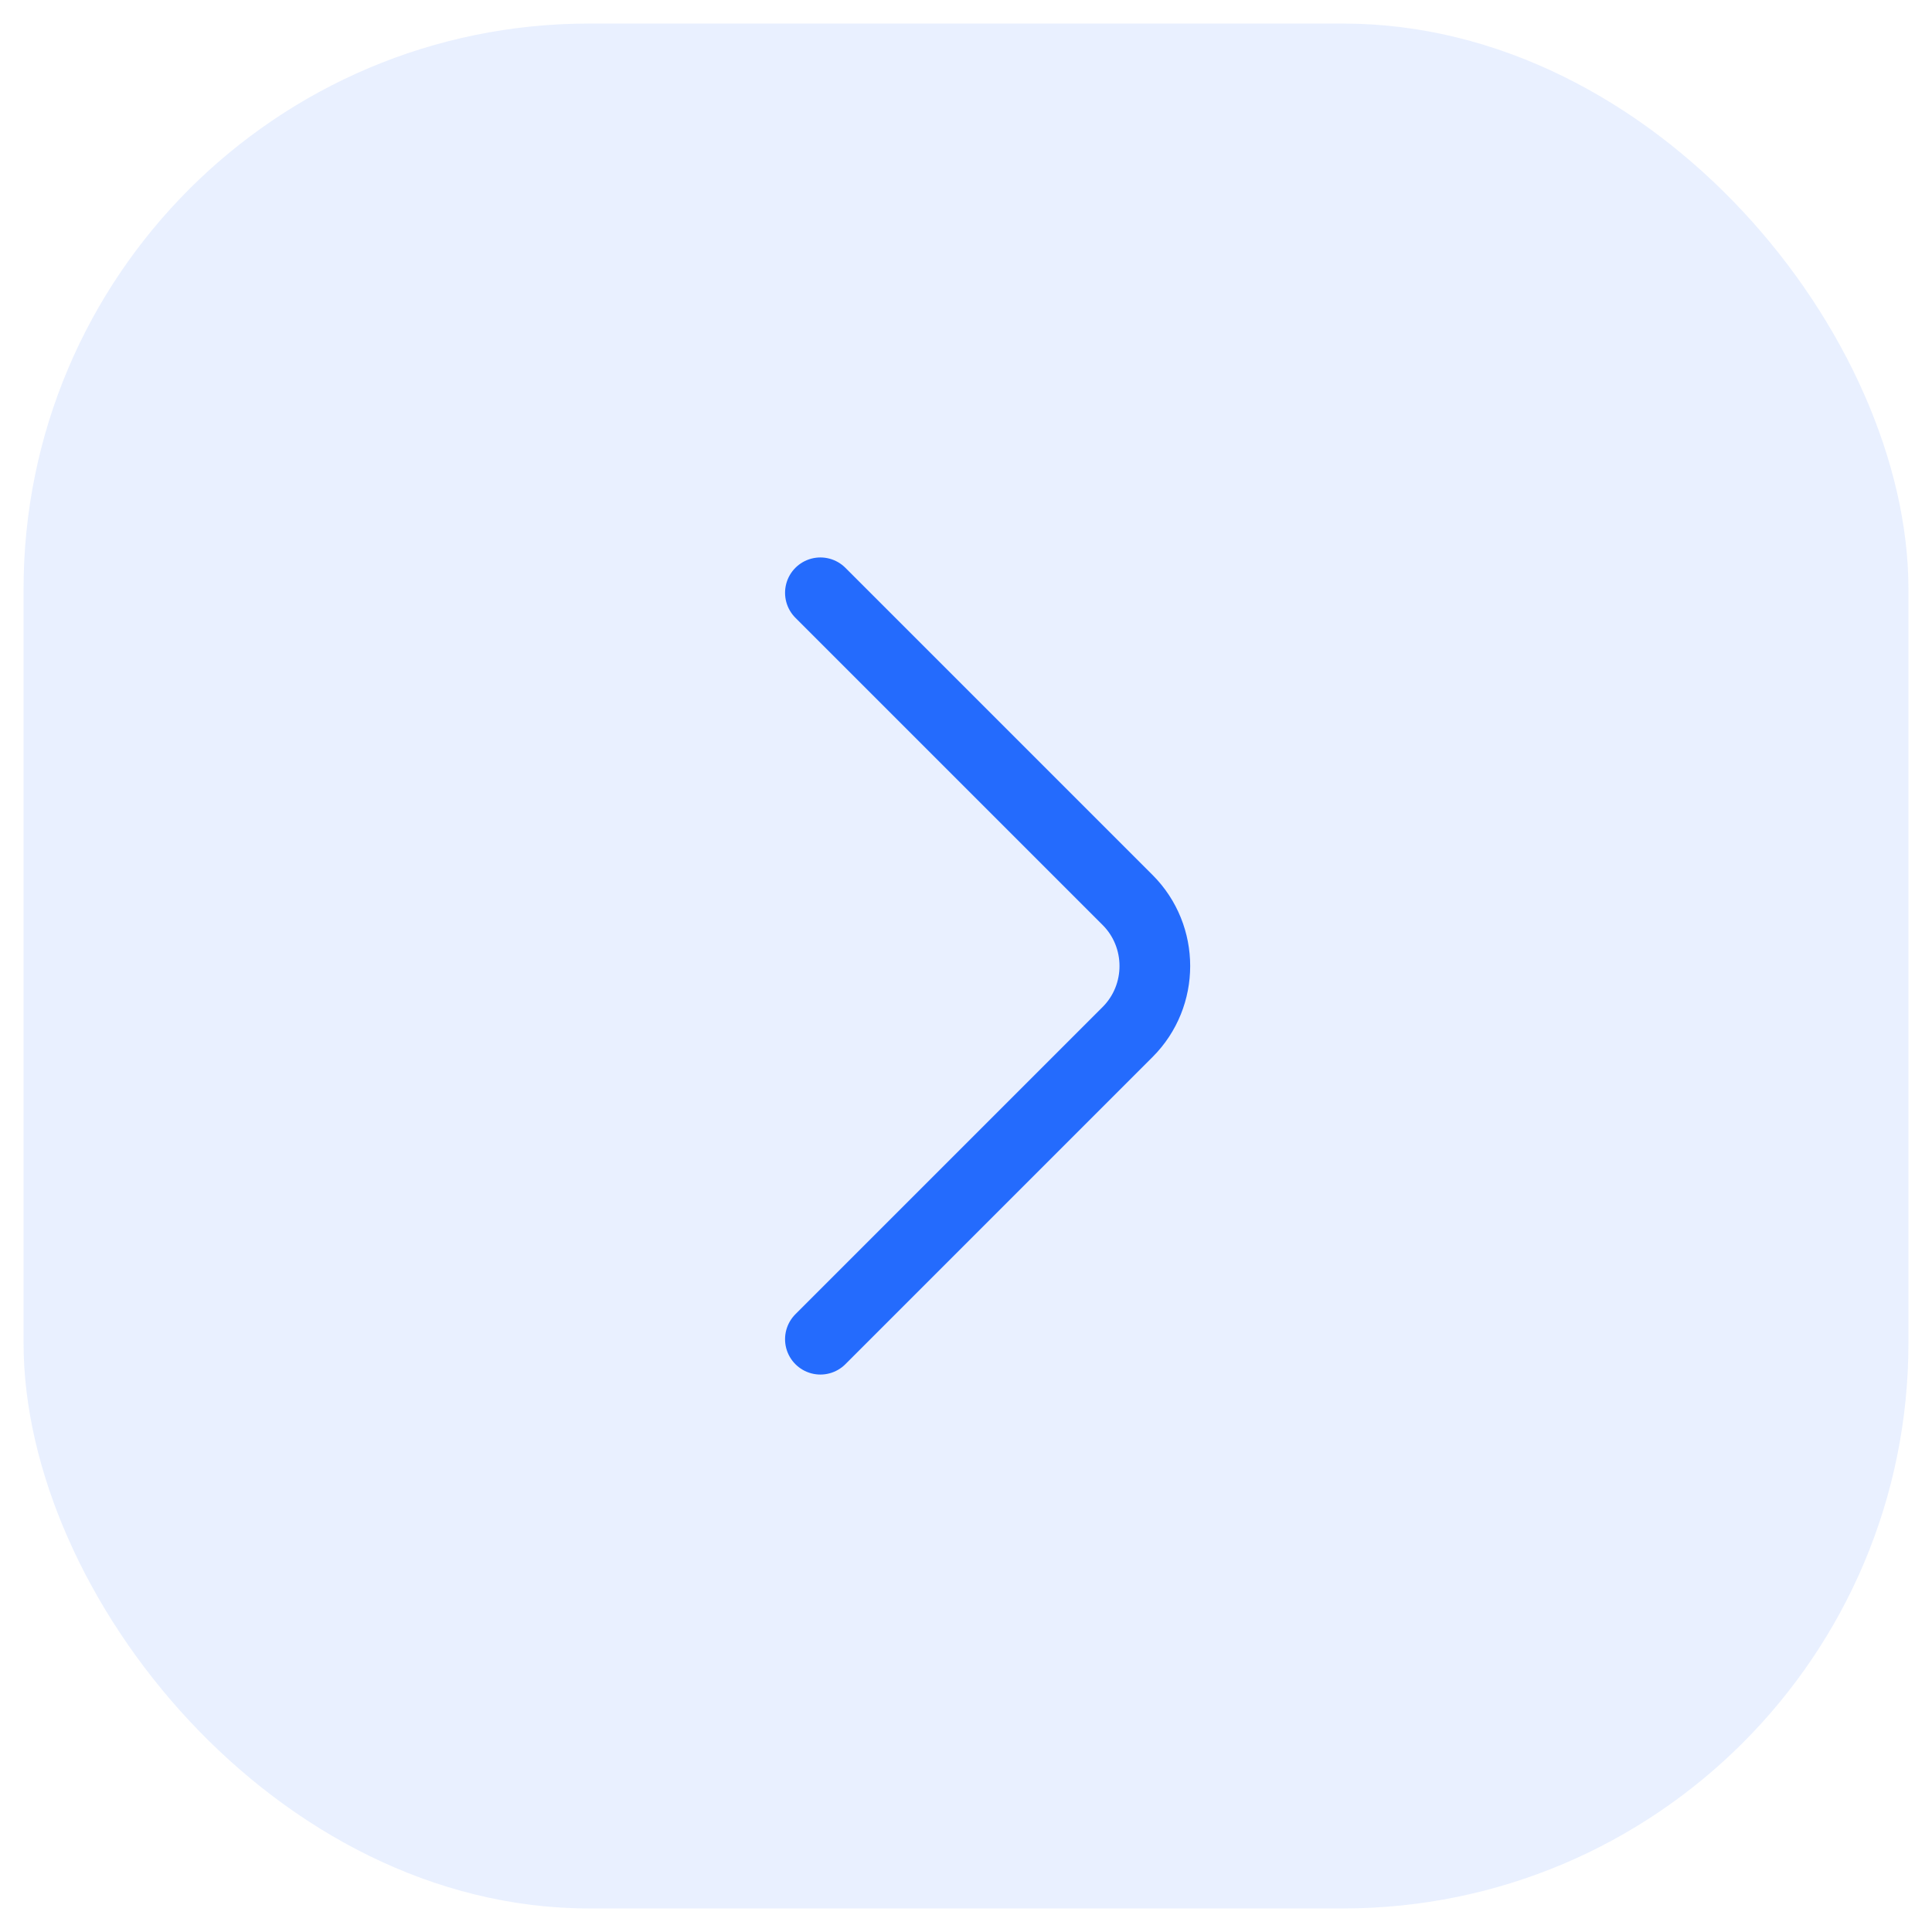 <svg width="41" height="41" viewBox="0 0 41 41" fill="none" xmlns="http://www.w3.org/2000/svg">
<rect x="0.5" y="0.5" width="40" height="40" rx="12" fill="#246BFD" fill-opacity="0.1"/>
<path d="M17.41 28.42L23.93 21.9C24.7 21.13 24.7 19.87 23.93 19.1L17.41 12.58" stroke="#246BFD" stroke-width="1.5" stroke-miterlimit="10" stroke-linecap="round" stroke-linejoin="round"/>
</svg>
